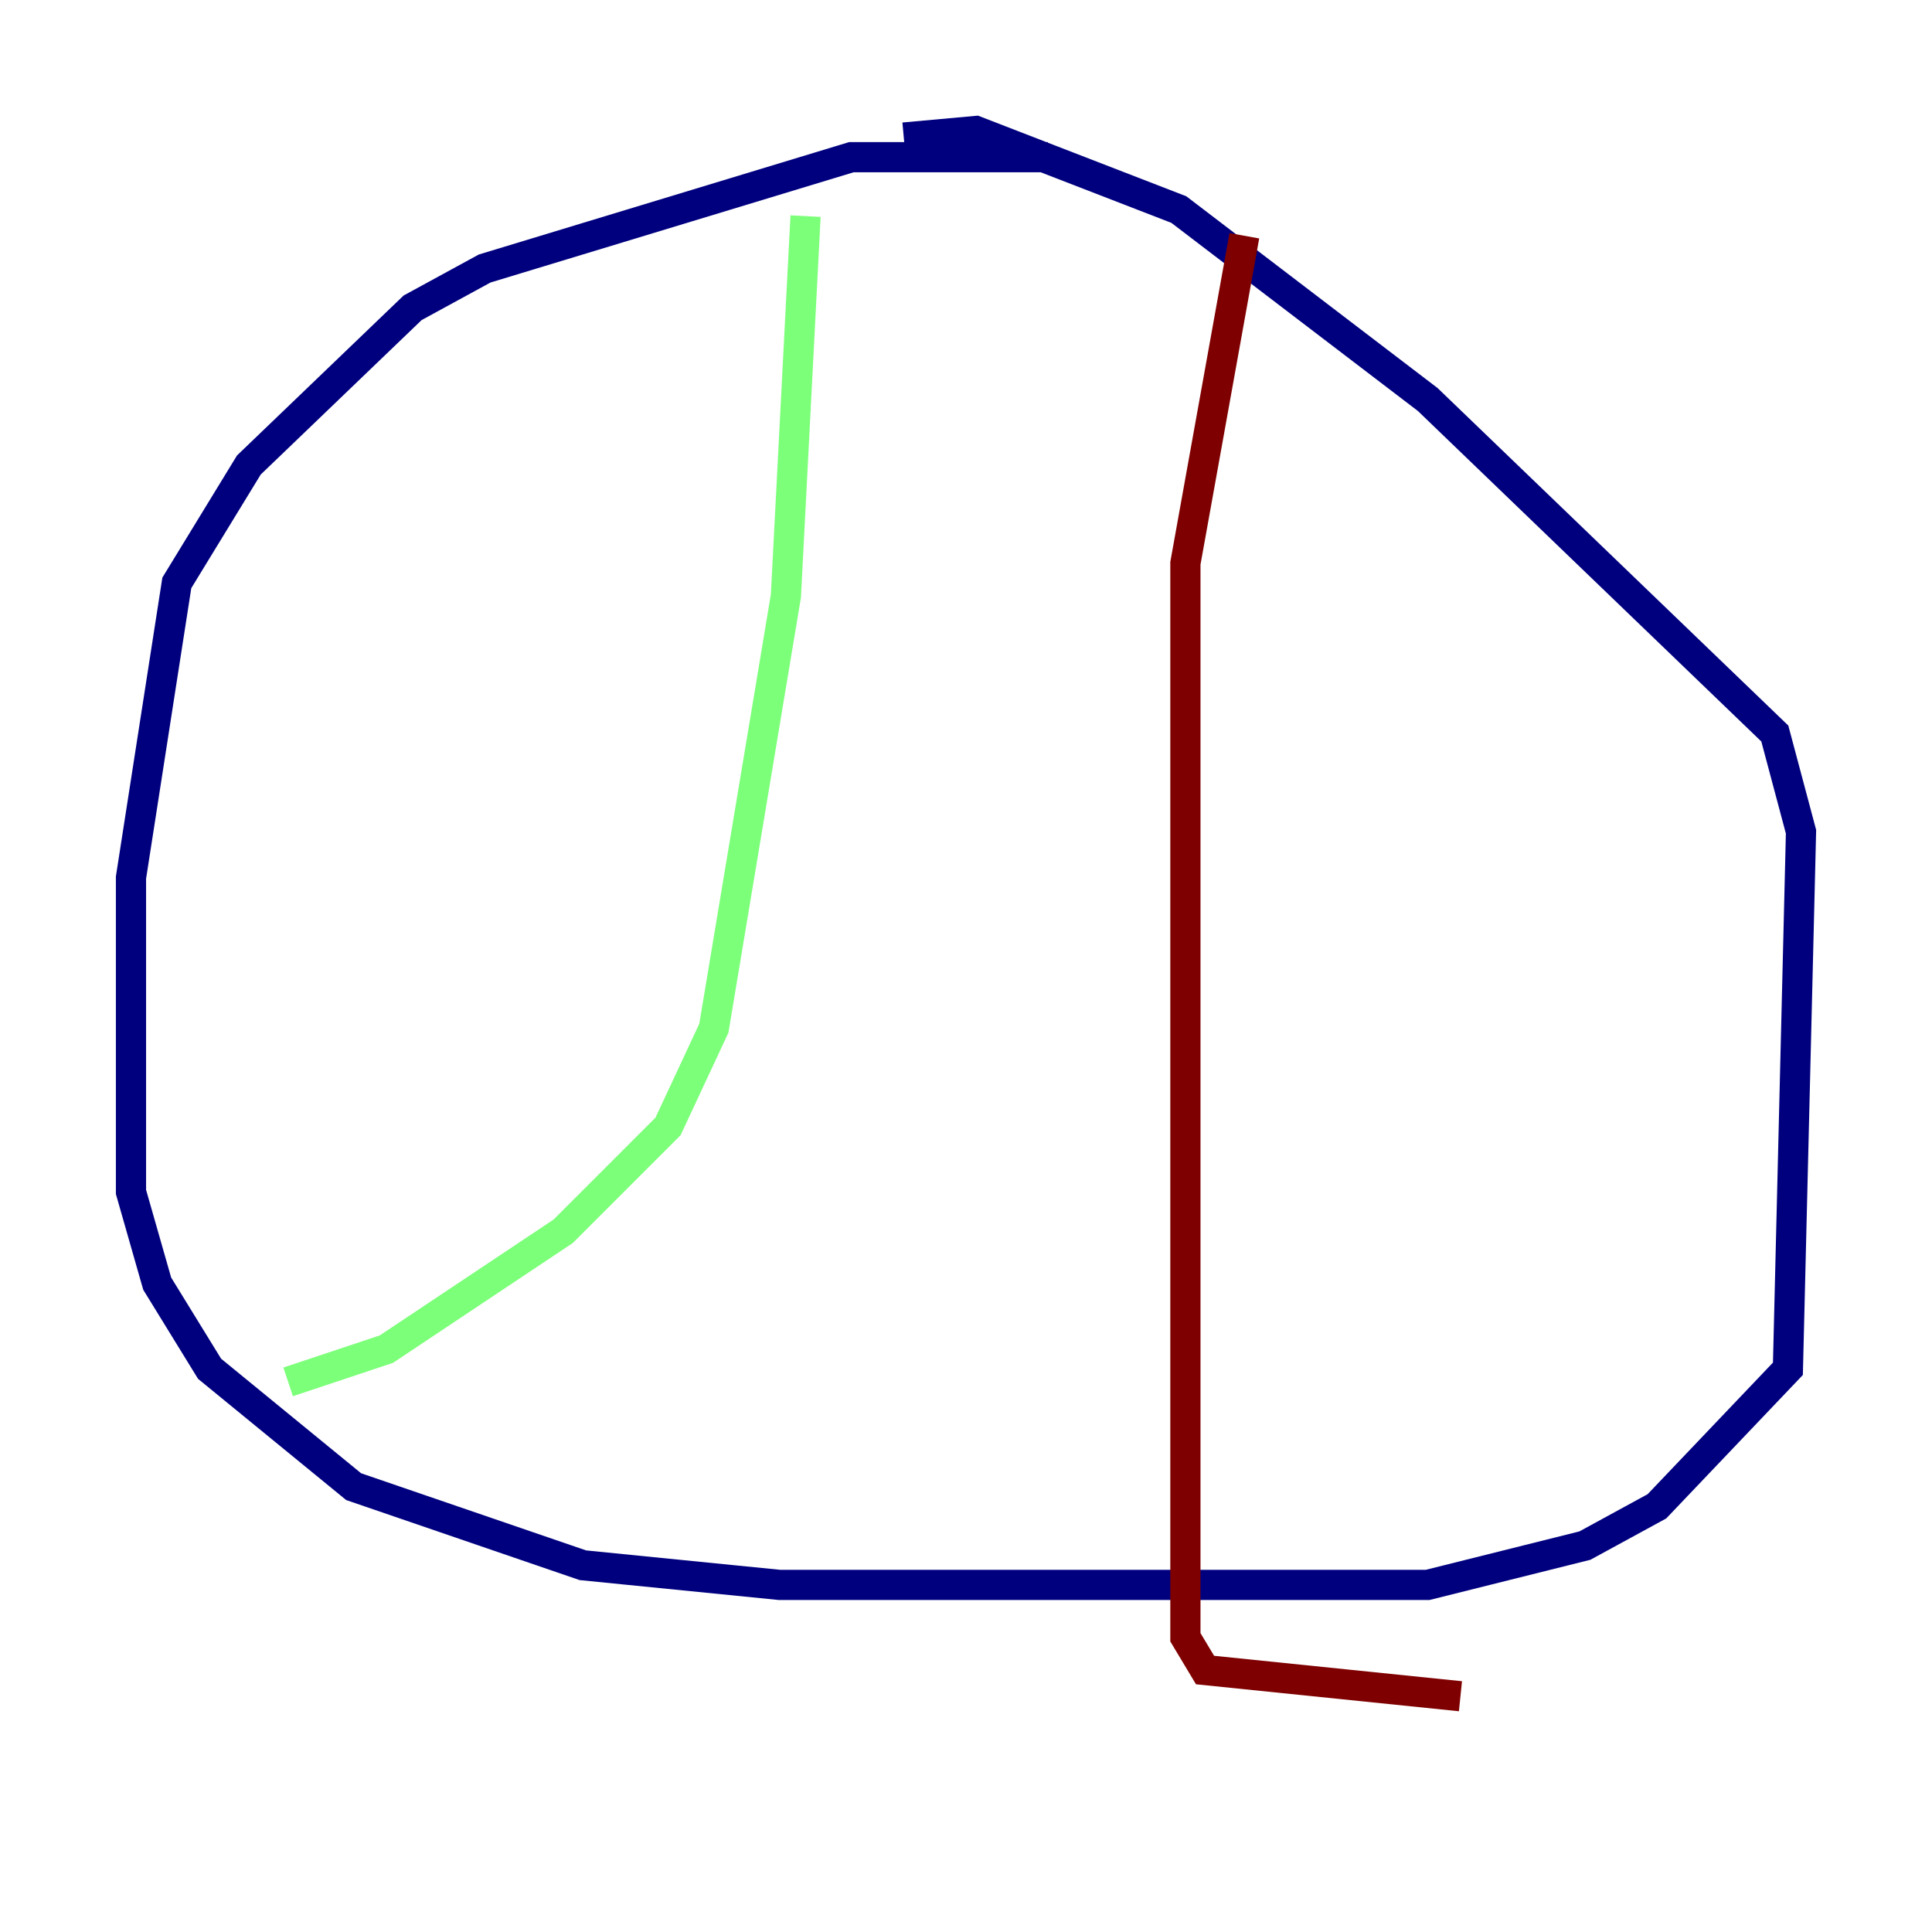 <?xml version="1.0" encoding="utf-8" ?>
<svg baseProfile="tiny" height="128" version="1.2" viewBox="0,0,128,128" width="128" xmlns="http://www.w3.org/2000/svg" xmlns:ev="http://www.w3.org/2001/xml-events" xmlns:xlink="http://www.w3.org/1999/xlink"><defs /><polyline fill="none" points="69.424,10.414 56.407,10.414 32.108,17.79 27.336,20.393 16.488,30.807 11.715,38.617 8.678,58.142 8.678,78.969 10.414,85.044 13.885,90.685 23.43,98.495 38.617,103.702 51.634,105.003 94.59,105.003 105.003,102.4 109.776,99.797 118.454,90.685 119.322,55.105 117.586,48.597 94.59,26.468 78.102,13.885 64.651,8.678 59.878,9.112" stroke="#00007f" stroke-width="2" /><polyline fill="none" points="53.37,14.319 52.068,39.485 47.295,68.122 44.258,74.63 37.315,81.573 25.6,89.383 19.091,91.552" stroke="#7cff79" stroke-width="2" /><polyline fill="none" points="82.441,15.62 78.536,37.315 78.536,108.475 79.837,110.644 96.759,112.38" stroke="#7f0000" stroke-width="2" /></svg>